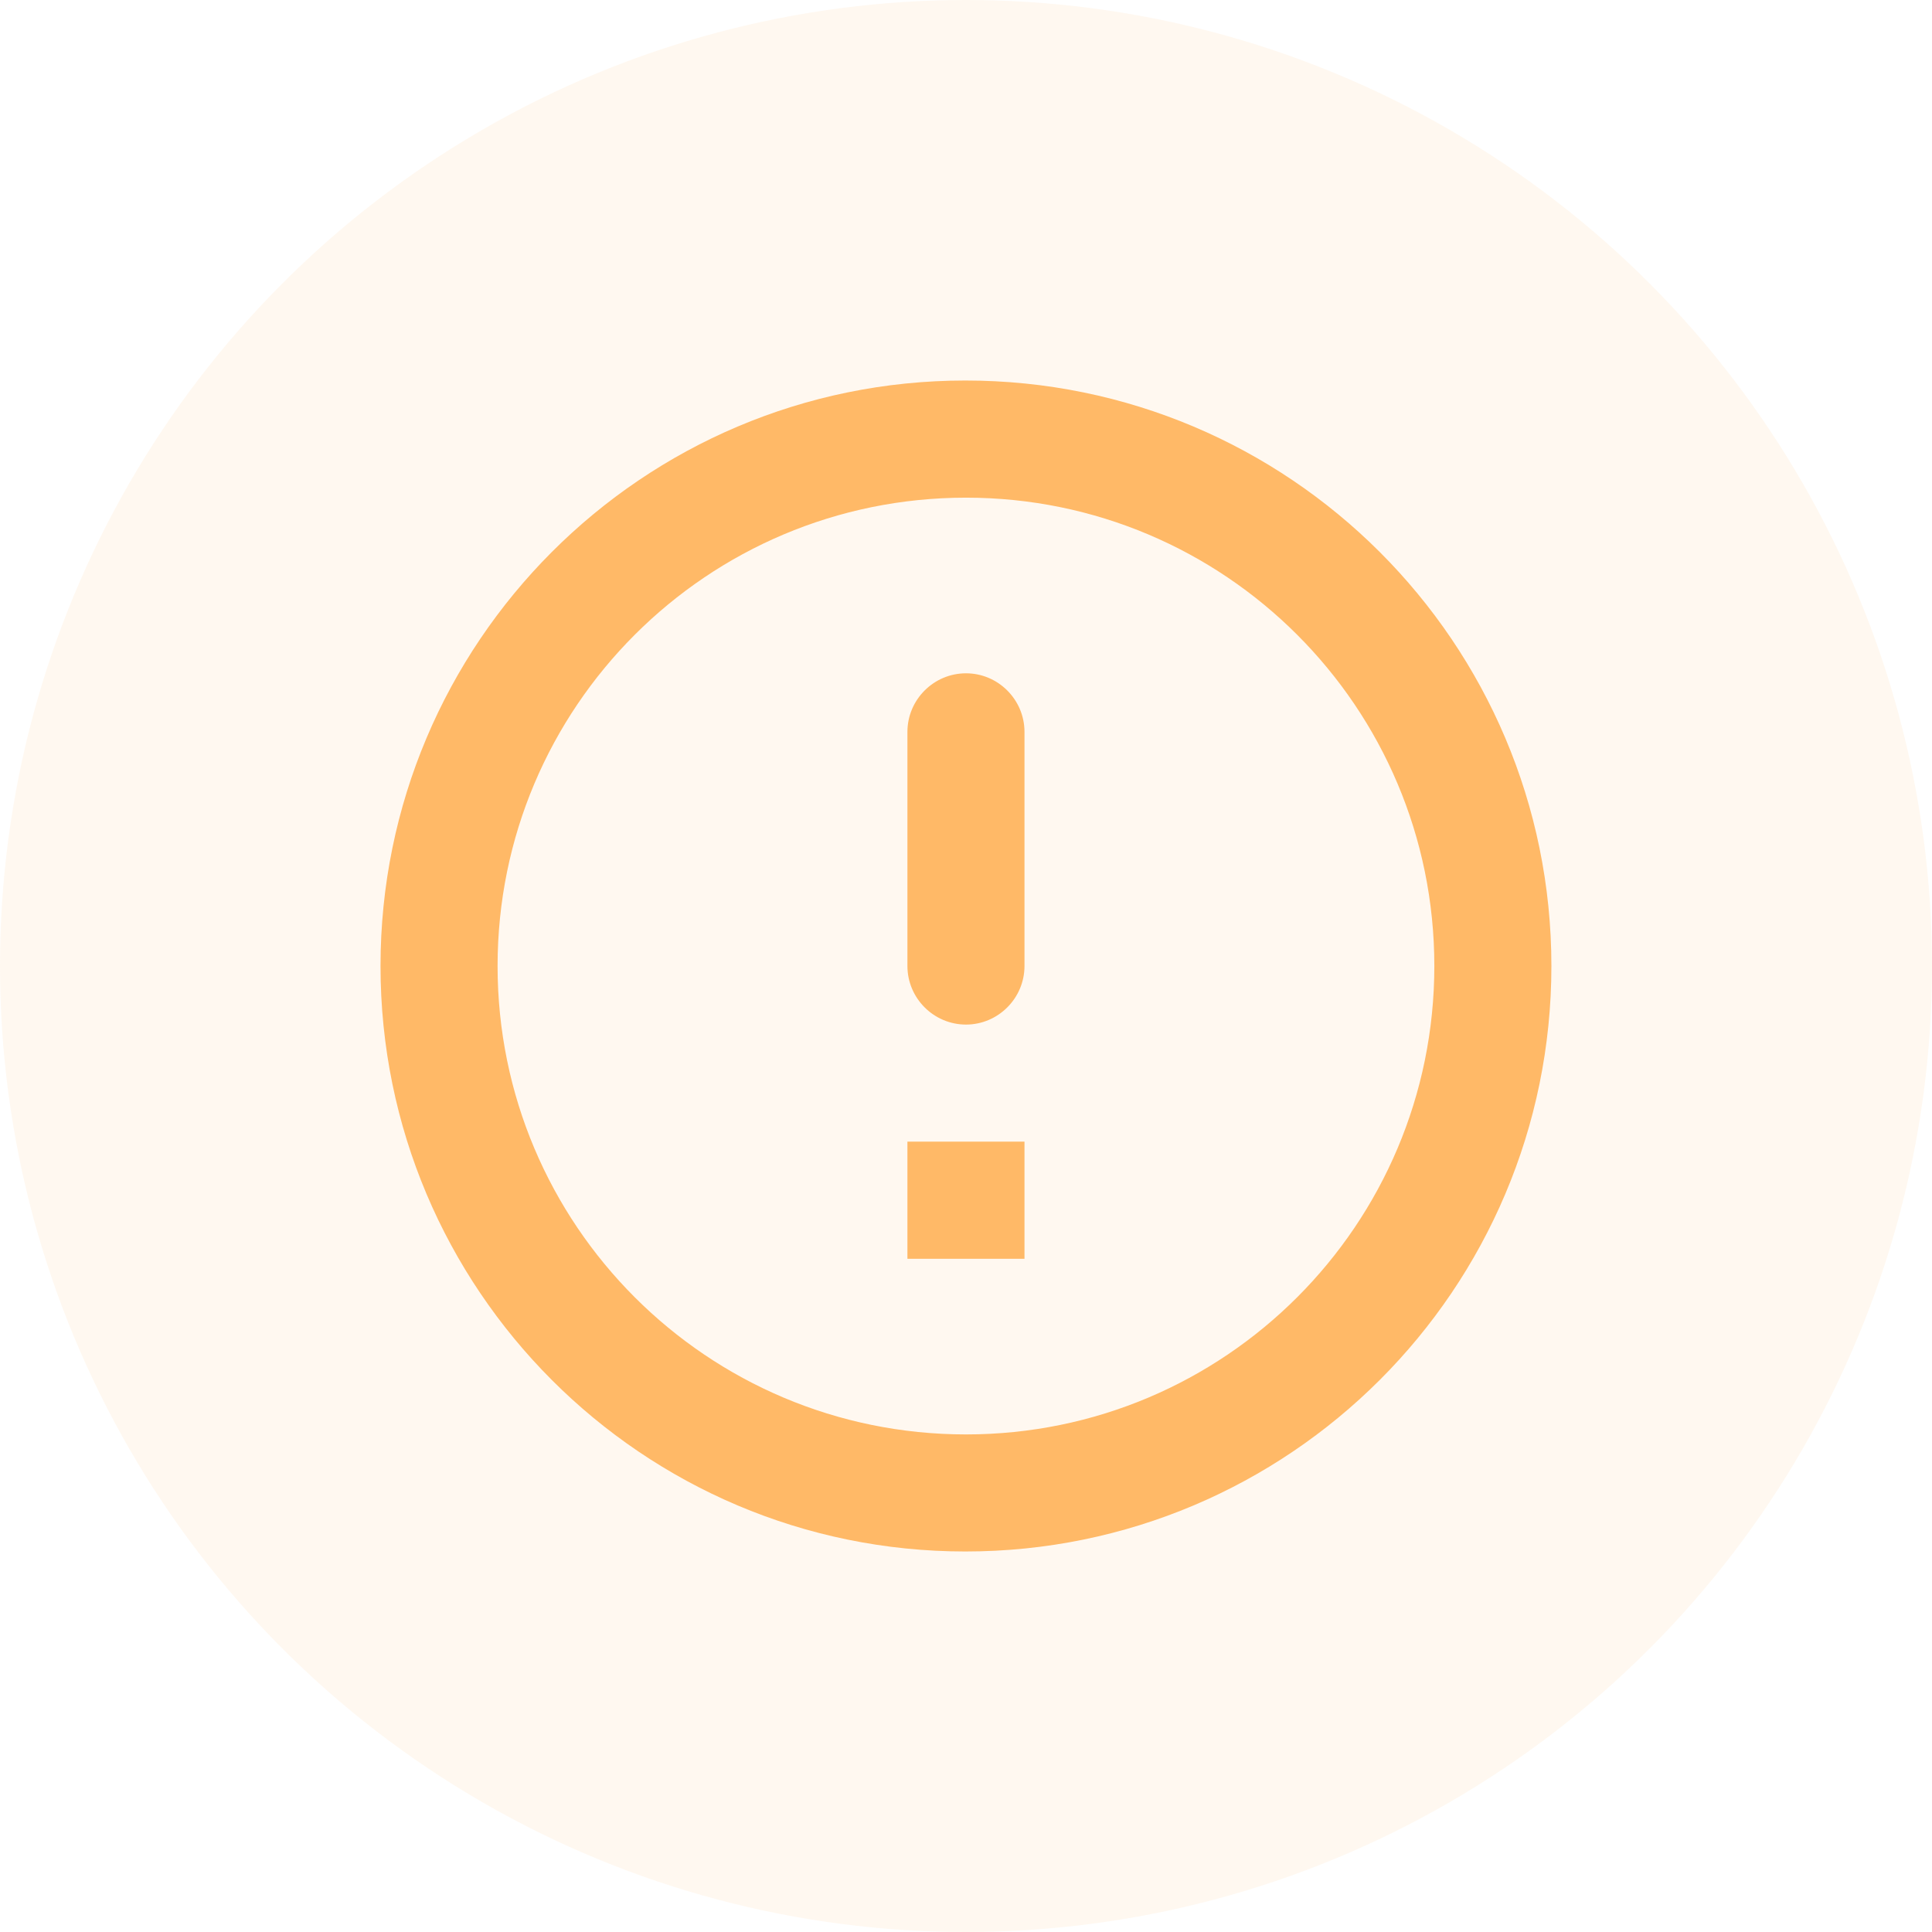 <svg width="22" height="22" viewBox="0 0 22 22" fill="none" xmlns="http://www.w3.org/2000/svg">
<circle cx="11" cy="11" r="11" fill="#FFB967" fill-opacity="0.1"/>
<path d="M11 7.667C11.366 7.667 11.666 7.967 11.666 8.334V11C11.666 11.367 11.366 11.667 11 11.667C10.633 11.667 10.333 11.367 10.333 11V8.334C10.333 7.967 10.633 7.667 11 7.667ZM10.993 4.333C7.313 4.333 4.333 7.32 4.333 11C4.333 14.68 7.313 17.667 10.993 17.667C14.68 17.667 17.666 14.68 17.666 11C17.666 7.32 14.68 4.333 10.993 4.333ZM11 16.334C8.053 16.334 5.666 13.947 5.666 11C5.666 8.053 8.053 5.667 11 5.667C13.946 5.667 16.333 8.053 16.333 11C16.333 13.947 13.946 16.334 11 16.334ZM11.666 14.334H10.333V13H11.666V14.334Z" fill="#FFB967"/>
</svg>
